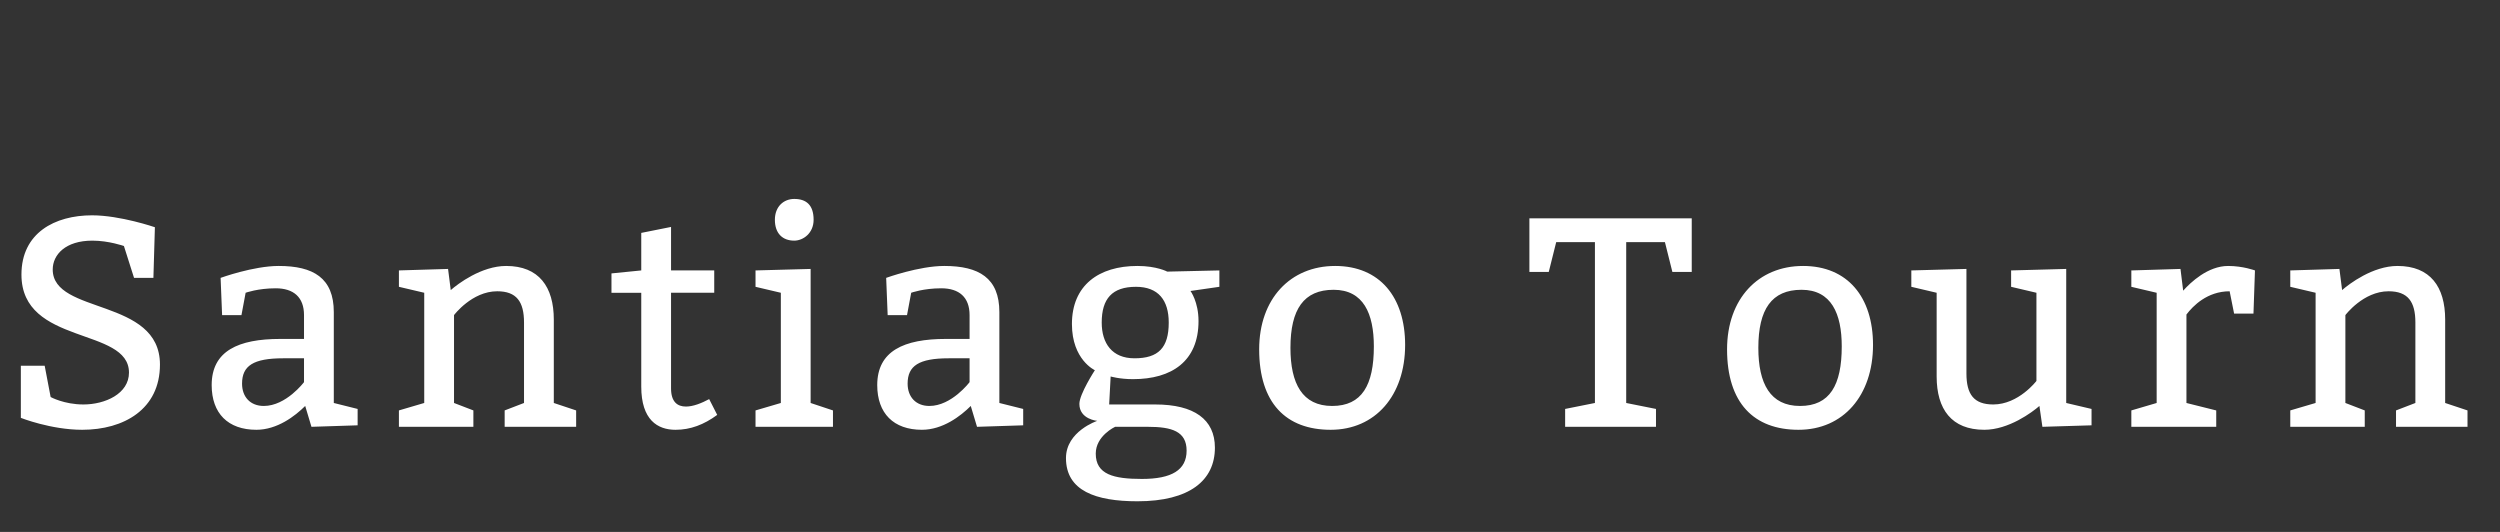 <?xml version="1.0"?>
<svg version="1.1" xmlns="http://www.w3.org/2000/svg" width="235px" height="50px" style="">
<rect width="100%" height="100%" fill="#333333" stroke="none"/>
<path fill="white" d="M4.2,34.38l0.56,2.94s1.26,0.7,3.08,0.7c2.044,0,4.284-1.008,4.284-2.996c0-4.312-10.108-2.52-10.108-9.212c0-3.92,3.136-5.572,6.636-5.572c2.66,0,5.908,1.12,5.908,1.12l-0.14,4.76l-1.82,0l-0.952-2.996s-1.428-0.504-2.968-0.504c-2.52,0-3.724,1.316-3.724,2.716c0,4.256,10.08,2.632,10.08,8.932c0,4.2-3.388,6.132-7.308,6.132c-2.94,0-5.768-1.12-5.768-1.12l0-4.9l2.24,0z M20.877,29.62l-0.14-3.5s3.08-1.12,5.46-1.12c3.248,0,5.18,1.12,5.18,4.34l0,8.54l2.24,0.56l0,1.54l-4.34,0.14l-0.588-1.96c-0.952,0.952-2.632,2.24-4.592,2.24c-2.66,0-4.2-1.54-4.2-4.2c0-3.22,2.52-4.34,6.44-4.34l2.24,0l0-2.24c0-1.68-0.98-2.52-2.66-2.52s-2.828,0.42-2.828,0.42l-0.392,2.1l-1.82,0z M28.577,33.68l-1.96,0c-2.8,0-3.864,0.7-3.864,2.38c0,1.26,0.784,2.1,2.044,2.1c2.1,0,3.78-2.24,3.78-2.24l0-2.24z M42.118,25.28l0.252,1.988c0.672-0.588,2.884-2.268,5.208-2.268c3.08,0,4.48,1.96,4.48,5.04l0,7.84l2.1,0.7l0,1.54l-6.72,0l0-1.54l1.82-0.7l0-7.56c0-1.96-0.7-2.94-2.52-2.94c-2.38,0-4.06,2.24-4.06,2.24l0,8.26l1.82,0.7l0,1.54l-7,0l0-1.54l2.38-0.7l0-10.36l-2.38-0.56l0-1.54z M67.138,25.42l0,2.1l-4.06,0l0,8.988c0,1.288,0.616,1.708,1.4,1.708c0.672,0,1.456-0.308,2.184-0.7l0.756,1.484c-1.26,0.924-2.52,1.4-3.92,1.4c-1.68,0-3.22-0.924-3.22-4.06l0-8.82l-2.8,0l0-1.82l2.8-0.28l0-3.528l2.8-0.56l0,4.088l4.06,0z M72.839,20.66c0-1.26,0.84-1.96,1.82-1.96c1.12,0,1.82,0.56,1.82,1.96c0,1.26-0.98,1.96-1.82,1.96c-1.12,0-1.82-0.7-1.82-1.96z M78.299,38.58l0,1.54l-7.28,0l0-1.54l2.38-0.7l0-10.36l-2.38-0.56l0-1.54l5.18-0.14l0,12.6z M83.44,29.62l-0.14-3.5s3.08-1.12,5.46-1.12c3.248,0,5.18,1.12,5.18,4.34l0,8.54l2.24,0.56l0,1.54l-4.34,0.14l-0.588-1.96c-0.952,0.952-2.632,2.24-4.592,2.24c-2.66,0-4.2-1.54-4.2-4.2c0-3.22,2.52-4.34,6.44-4.34l2.24,0l0-2.24c0-1.68-0.98-2.52-2.66-2.52s-2.828,0.42-2.828,0.42l-0.392,2.1l-1.82,0z M91.14,33.68l-1.96,0c-2.8,0-3.864,0.7-3.864,2.38c0,1.26,0.784,2.1,2.044,2.1c2.1,0,3.78-2.24,3.78-2.24l0-2.24z M114.621,26.96l-2.716,0.392s0.756,1.008,0.756,2.828c0,3.78-2.52,5.46-6.16,5.46c-1.26,0-2.1-0.252-2.1-0.252l-0.14,2.632l4.34,0c3.64,0,5.6,1.4,5.6,4.06c0,3.08-2.38,5.04-7.28,5.04c-3.92,0-6.72-0.98-6.72-4.06c0-2.52,2.94-3.5,2.94-3.5s-1.68-0.14-1.68-1.596c0-0.924,1.456-3.164,1.456-3.164s-2.156-0.98-2.156-4.34c0-3.64,2.52-5.46,6.16-5.46c1.82,0,2.8,0.532,2.8,0.532l4.9-0.112l0,1.54z M106.781,26.96c-2.24,0-3.22,1.12-3.22,3.36c0,1.96,0.98,3.36,3.08,3.36c2.24,0,3.22-0.98,3.22-3.36c0-2.1-0.98-3.36-3.08-3.36z M107.901,40.12l-3.08,0s-1.82,0.84-1.82,2.52c0,1.96,1.68,2.38,4.34,2.38c2.8,0,4.2-0.84,4.2-2.66s-1.4-2.24-3.64-2.24z M125.502,25c4.2,0,6.58,2.94,6.58,7.42c0,4.76-2.8,7.98-7,7.98s-6.72-2.52-6.72-7.56c0-4.76,2.94-7.84,7.14-7.84z M125.362,27.24c-2.8,0-4.06,1.82-4.06,5.46c0,3.36,1.12,5.46,3.92,5.46s3.92-1.96,3.92-5.6c0-3.08-0.98-5.32-3.78-5.32z M147.123,40.12l0-1.68l2.8-0.56l0-15.12l-3.64,0l-0.7,2.8l-1.82,0l0-5.04l15.26,0l0,5.04l-1.82,0l-0.7-2.8l-3.64,0l0,15.12l2.8,0.56l0,1.68l-8.54,0z M169.484,25c4.2,0,6.58,2.94,6.58,7.42c0,4.76-2.8,7.98-7,7.98s-6.72-2.52-6.72-7.56c0-4.76,2.94-7.84,7.14-7.84z M169.344,27.24c-2.8,0-4.06,1.82-4.06,5.46c0,3.36,1.12,5.46,3.92,5.46s3.92-1.96,3.92-5.6c0-3.08-0.98-5.32-3.78-5.32z M196.605,38.44l0,1.54l-4.62,0.14l-0.28-1.96c-0.672,0.588-2.884,2.24-5.18,2.24c-3.08,0-4.48-1.932-4.48-5.012l0-7.868l-2.38-0.56l0-1.54l5.18-0.14l0,9.828c0,1.96,0.7,2.912,2.52,2.912c2.38,0,4.06-2.212,4.06-2.212l0-8.288l-2.38-0.56l0-1.54l5.18-0.14l0,12.6z M204.966,25.28l0.252,2.044c0.7-0.784,2.324-2.324,4.228-2.324c1.4,0,2.52,0.42,2.52,0.42l-0.14,4.06l-1.82,0l-0.42-2.1c-2.1,0-3.444,1.372-4.06,2.184l0,8.316l2.8,0.7l0,1.54l-7.98,0l0-1.54l2.38-0.7l0-10.36l-2.38-0.56l0-1.54z M219.906,25.28l0.252,1.988c0.672-0.588,2.884-2.268,5.208-2.268c3.08,0,4.48,1.96,4.48,5.04l0,7.84l2.1,0.7l0,1.54l-6.72,0l0-1.54l1.82-0.7l0-7.56c0-1.96-0.7-2.94-2.52-2.94c-2.38,0-4.06,2.24-4.06,2.24l0,8.26l1.82,0.7l0,1.54l-7,0l0-1.54l2.38-0.7l0-10.36l-2.38-0.56l0-1.54z"/><path fill="#" d=""/></svg>

